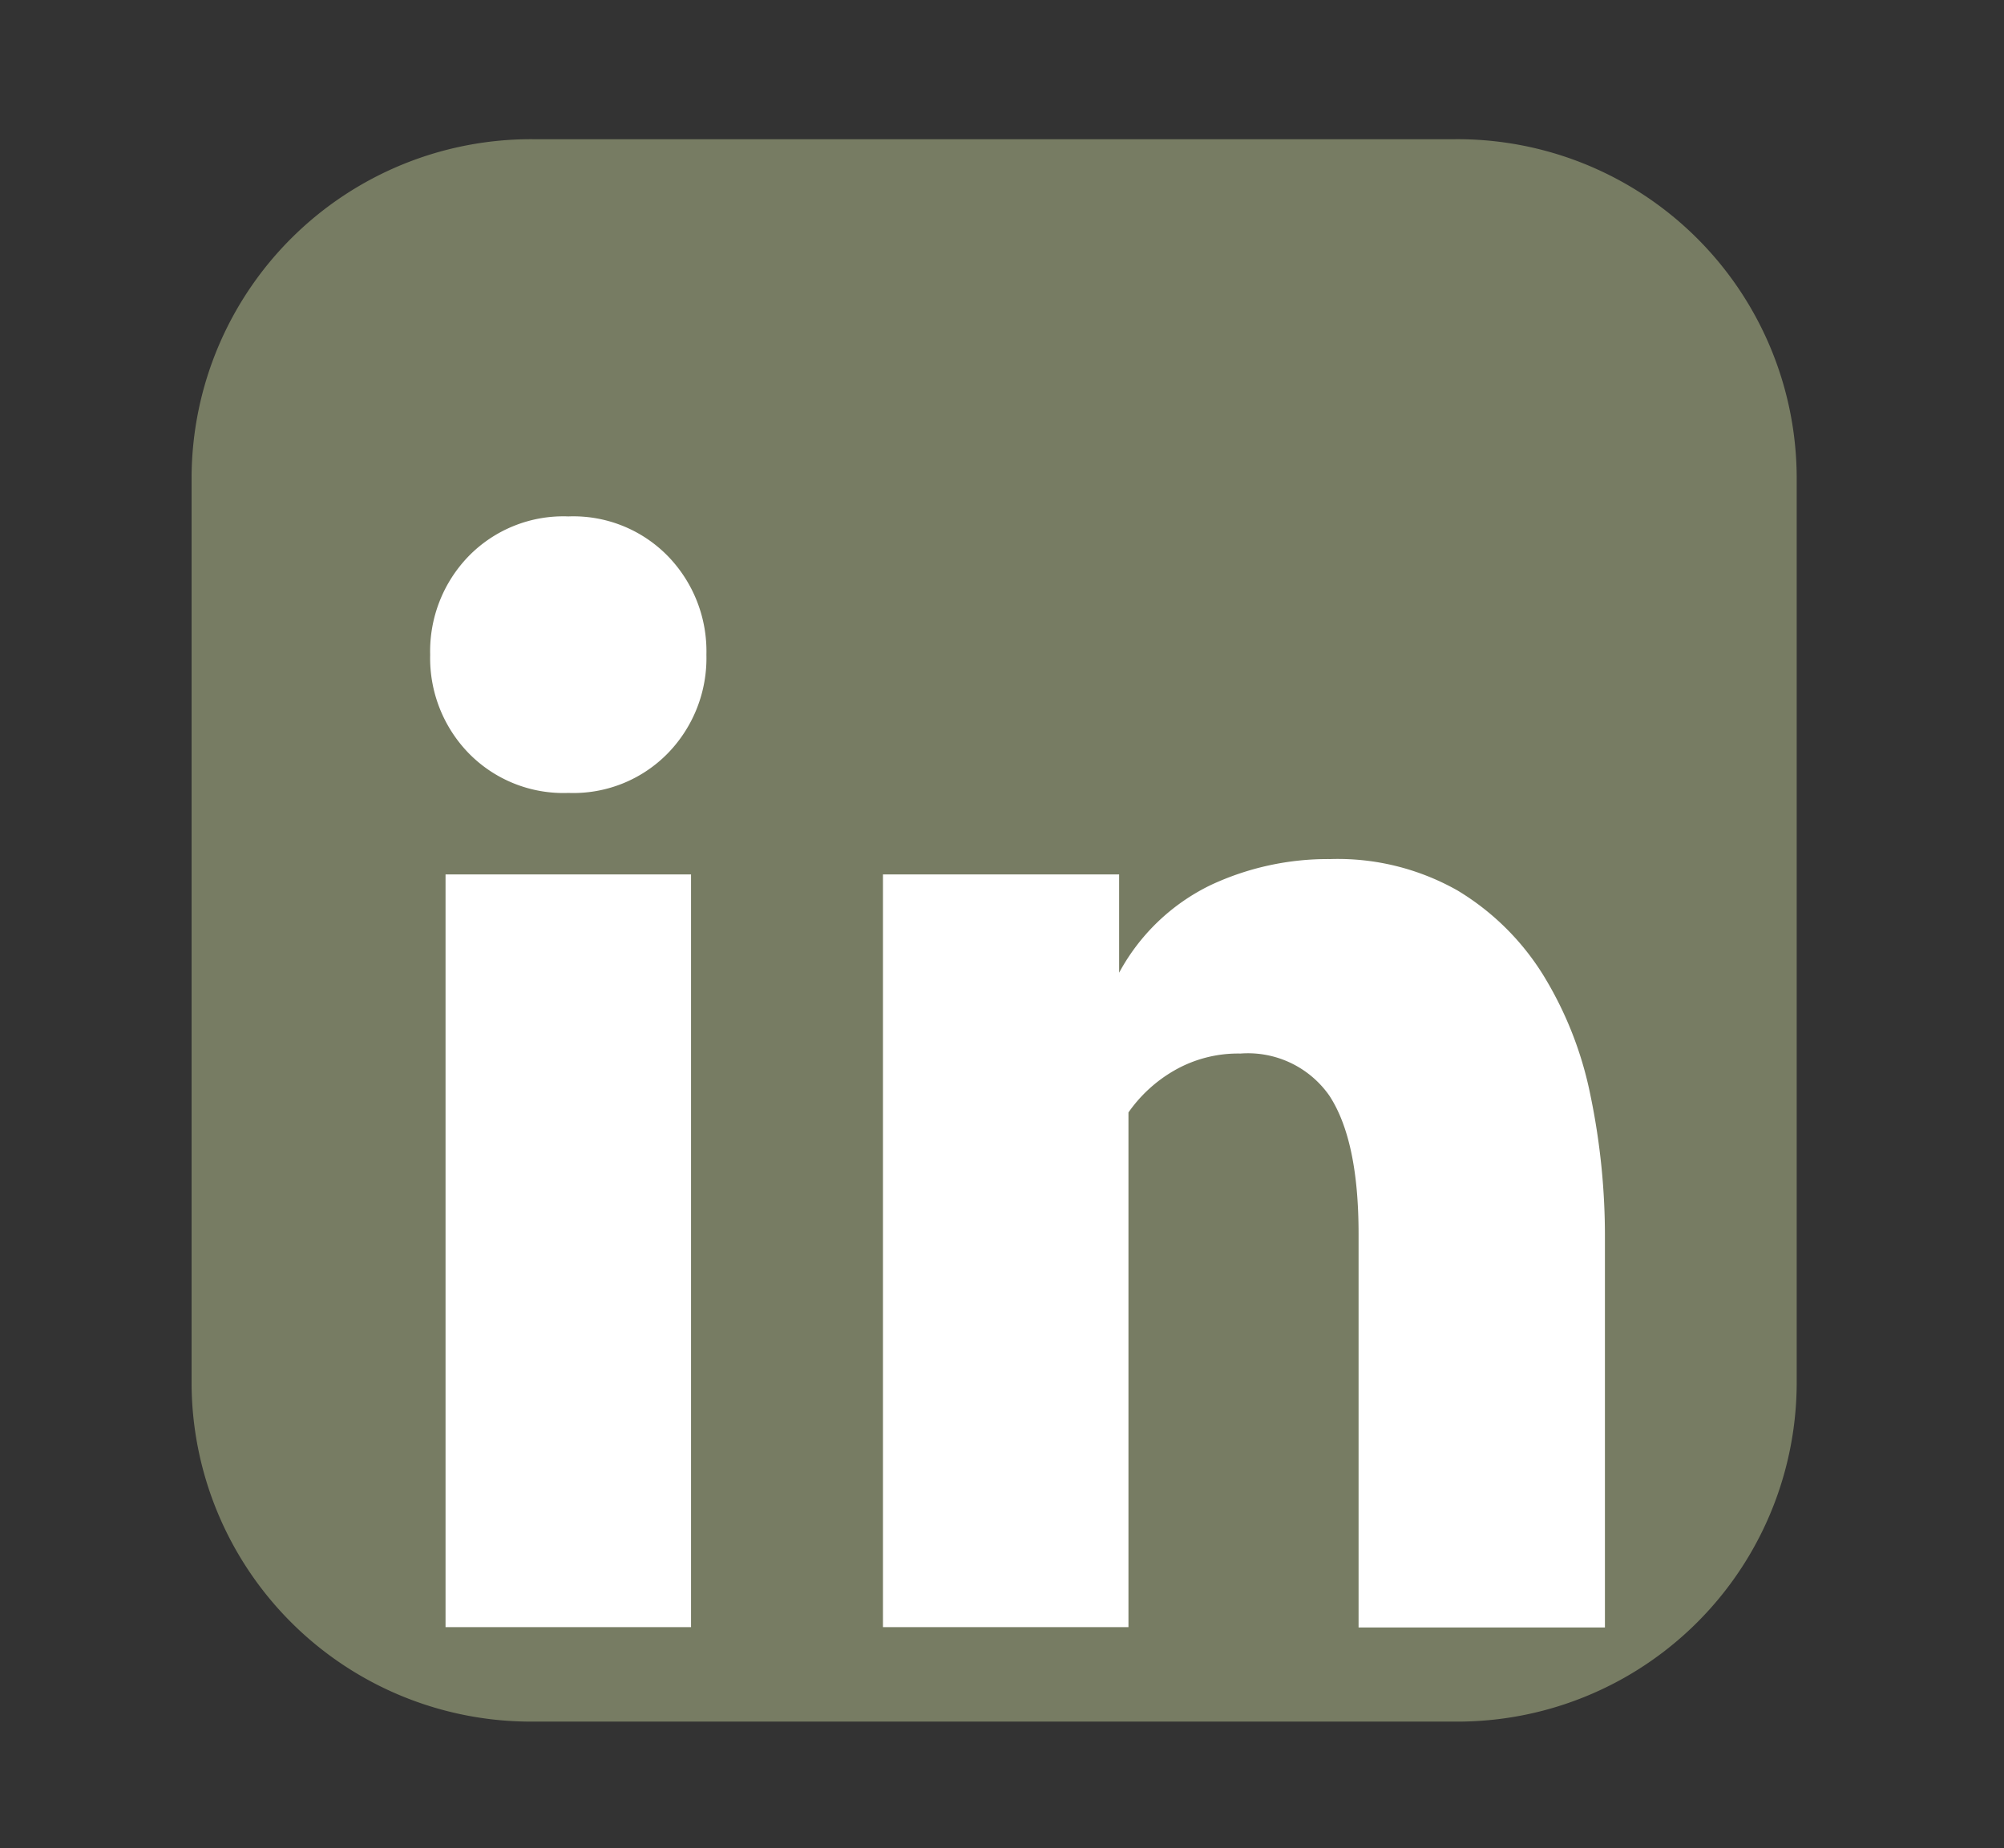 <svg id="Layer_1" data-name="Layer 1" xmlns="http://www.w3.org/2000/svg" width="116" height="107" viewBox="0 0 116 107"><rect x="0" y="0" width="116" height="107" fill="#333333" stroke="none"/><defs><style>.cls-1{fill:#777c63;}.cls-2{isolation:isolate;}.cls-3{fill:#fff;}</style></defs><title>linkedin_01</title><path id="Path_313" data-name="Path 313" class="cls-1" d="M30.87,8.06H84.2A19.64,19.64,0,0,1,104,27.57v52.6A19.64,19.64,0,0,1,84.2,99.68H30.87A19.65,19.65,0,0,1,11.09,80.17h0V27.57A19.65,19.65,0,0,1,30.87,8.06Z"/><g id="in" class="cls-2"><g class="cls-2"><path class="cls-3" d="M24.9,37.91a7.91,7.91,0,0,1,2.22-5.7A7.66,7.66,0,0,1,32.9,29.9a7.64,7.64,0,0,1,5.77,2.31,7.91,7.91,0,0,1,2.22,5.7,7.9,7.9,0,0,1-2.22,5.69,7.64,7.64,0,0,1-5.77,2.31,7.66,7.66,0,0,1-5.78-2.31A7.9,7.9,0,0,1,24.9,37.91Zm.89,56.3V50.63H40V94.21Z"/><path class="cls-3" d="M51.11,94.21V50.63H64.78v5.69a11.93,11.93,0,0,1,5.29-5.07A16,16,0,0,1,77,49.74a14.06,14.06,0,0,1,7.37,1.82,14.84,14.84,0,0,1,4.93,4.85,21.29,21.29,0,0,1,2.76,7,40,40,0,0,1,.84,8.32v22.5H78.64V71.44c0-3.61-.56-6.27-1.69-8A5.75,5.75,0,0,0,71.8,61a7.4,7.4,0,0,0-3.86,1,8.24,8.24,0,0,0-2.62,2.41V94.21Z"/></g></g></svg>
